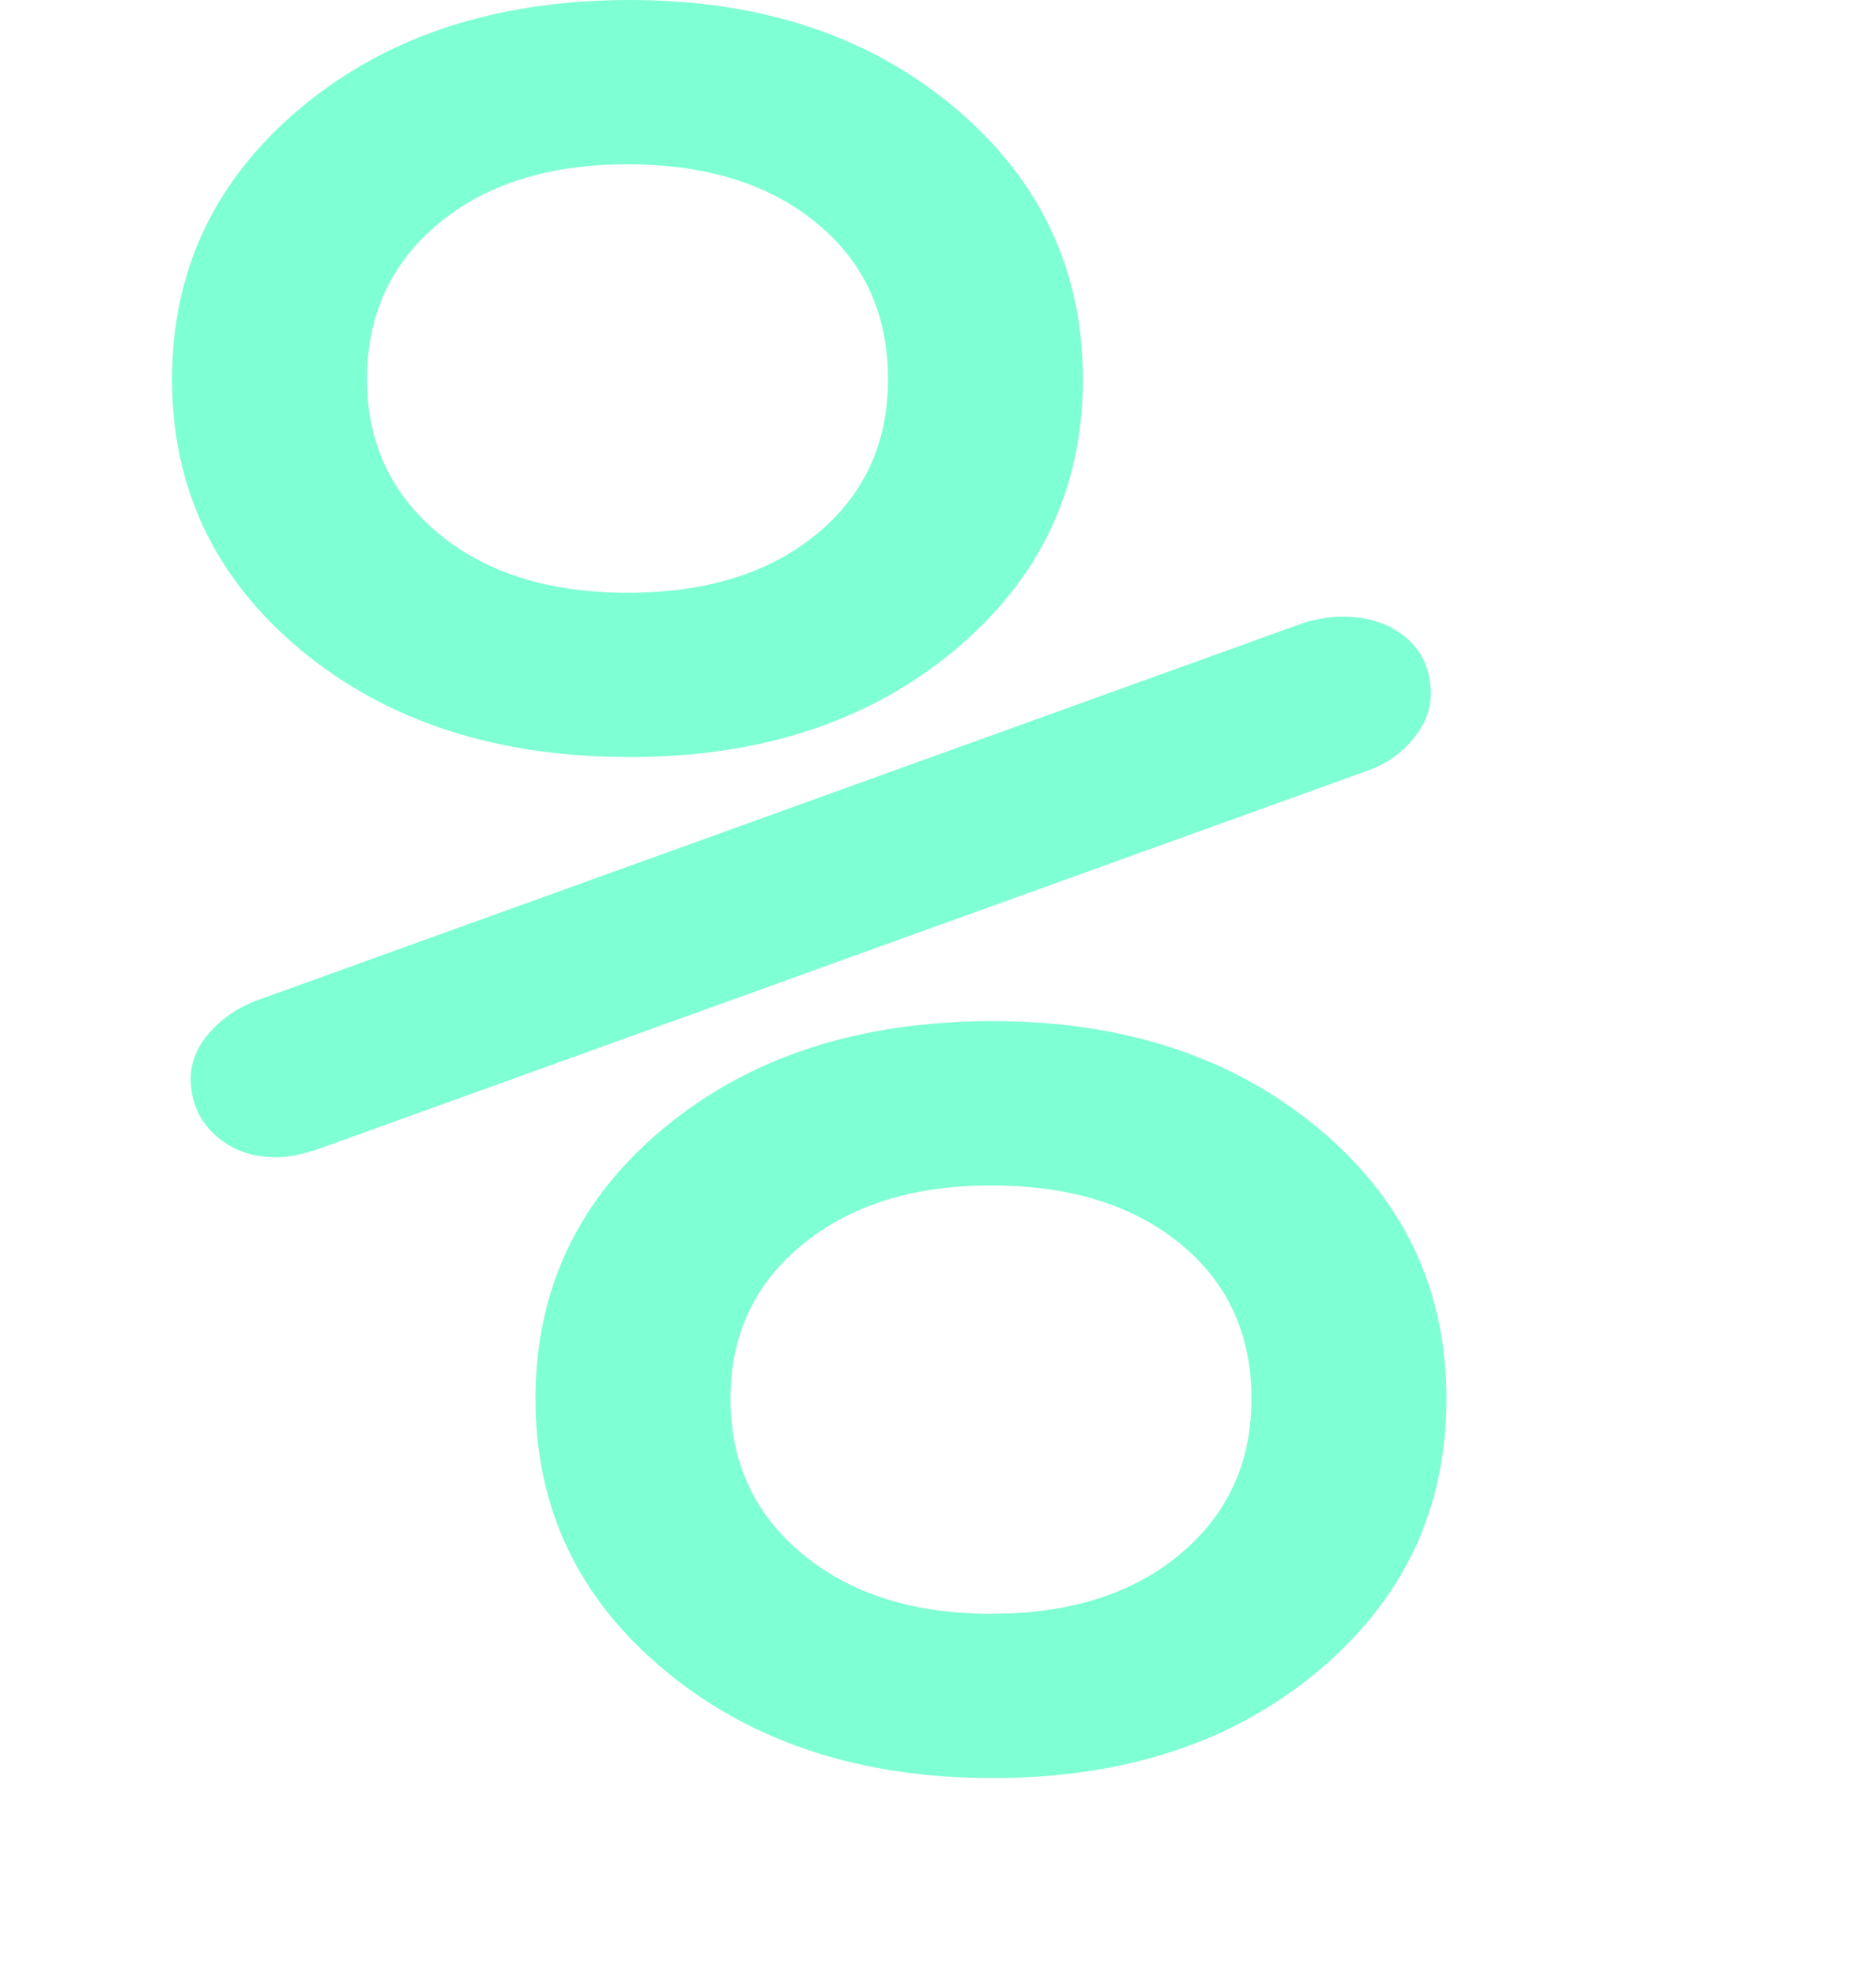 <?xml version="1.0" encoding="utf-8"?>
<!DOCTYPE svg PUBLIC "-//W3C//DTD SVG 1.1//EN" "http://www.w3.org/Graphics/SVG/1.1/DTD/svg11.dtd">
<svg version="1.1" id="Layer_1" xmlns="http://www.w3.org/2000/svg" xmlns:xlink="http://www.w3.org/1999/xlink" x="0px" y="0px"
	 width="19px" height="20px" viewBox="0 0 50 54.139" enable-background="new 0 0 50 54.139" xml:space="preserve">
<g transform="translate(4, 0) scale(1, 0.9)">
	<path fill="#7fffd4" d="M0,11.546c0-3.323,1.178-6.078,3.533-8.266C5.889,1.095,8.895,0,12.551,0c3.598,0,6.568,1.095,8.909,3.281
		c2.341,2.188,3.512,4.942,3.512,8.266c0,3.322-1.17,6.07-3.512,8.246c-2.343,2.171-5.312,3.258-8.909,3.258
		c-3.655,0-6.662-1.087-9.018-3.258C1.178,17.616,0,14.869,0,11.546z M30.856,19.031c0.201-0.086,0.412-0.15,0.631-0.192
		c0.217-0.042,0.413-0.064,0.588-0.064c0.724,0,1.312,0.216,1.761,0.643c0.451,0.428,0.675,0.998,0.675,1.711
		c0,0.487-0.169,0.95-0.501,1.392c-0.333,0.443-0.761,0.765-1.283,0.964L4.02,34.981c-0.229,0.086-0.435,0.149-0.622,0.192
		c-0.186,0.041-0.362,0.064-0.535,0.064c-0.684,0-1.247-0.229-1.689-0.685s-0.661-1.027-0.661-1.714c0-0.484,0.164-0.94,0.492-1.37
		c0.328-0.426,0.749-0.758,1.262-0.985L30.856,19.031z M5.346,11.546c0,1.923,0.652,3.487,1.955,4.692
		c1.304,1.207,3.033,1.809,5.187,1.809c2.152,0,3.882-0.595,5.185-1.786c1.302-1.19,1.956-2.763,1.956-4.713
		c0-1.979-0.652-3.565-1.956-4.755c-1.303-1.194-3.033-1.79-5.185-1.79c-2.154,0-3.883,0.602-5.187,1.808
		C5.998,8.018,5.346,9.595,5.346,11.546z M9.964,42.593c0-3.336,1.176-6.087,3.528-8.254c2.352-2.165,5.354-3.248,9.003-3.248
		c3.592,0,6.564,1.083,8.917,3.248c2.352,2.167,3.528,4.918,3.528,8.254s-1.169,6.094-3.507,8.274
		c-2.337,2.182-5.317,3.271-8.936,3.271c-3.621,0-6.614-1.09-8.98-3.271C11.149,48.687,9.964,45.929,9.964,42.593z M15.31,42.593
		c0,1.938,0.659,3.514,1.976,4.726c1.318,1.211,3.04,1.817,5.166,1.817c2.152,0,3.882-0.606,5.185-1.817
		c1.303-1.212,1.957-2.785,1.957-4.726c0-1.967-0.652-3.542-1.957-4.726c-1.304-1.183-3.033-1.774-5.185-1.774
		c-2.126,0-3.847,0.599-5.166,1.796C15.969,39.086,15.31,40.655,15.31,42.593z"/>
</g>
</svg>
